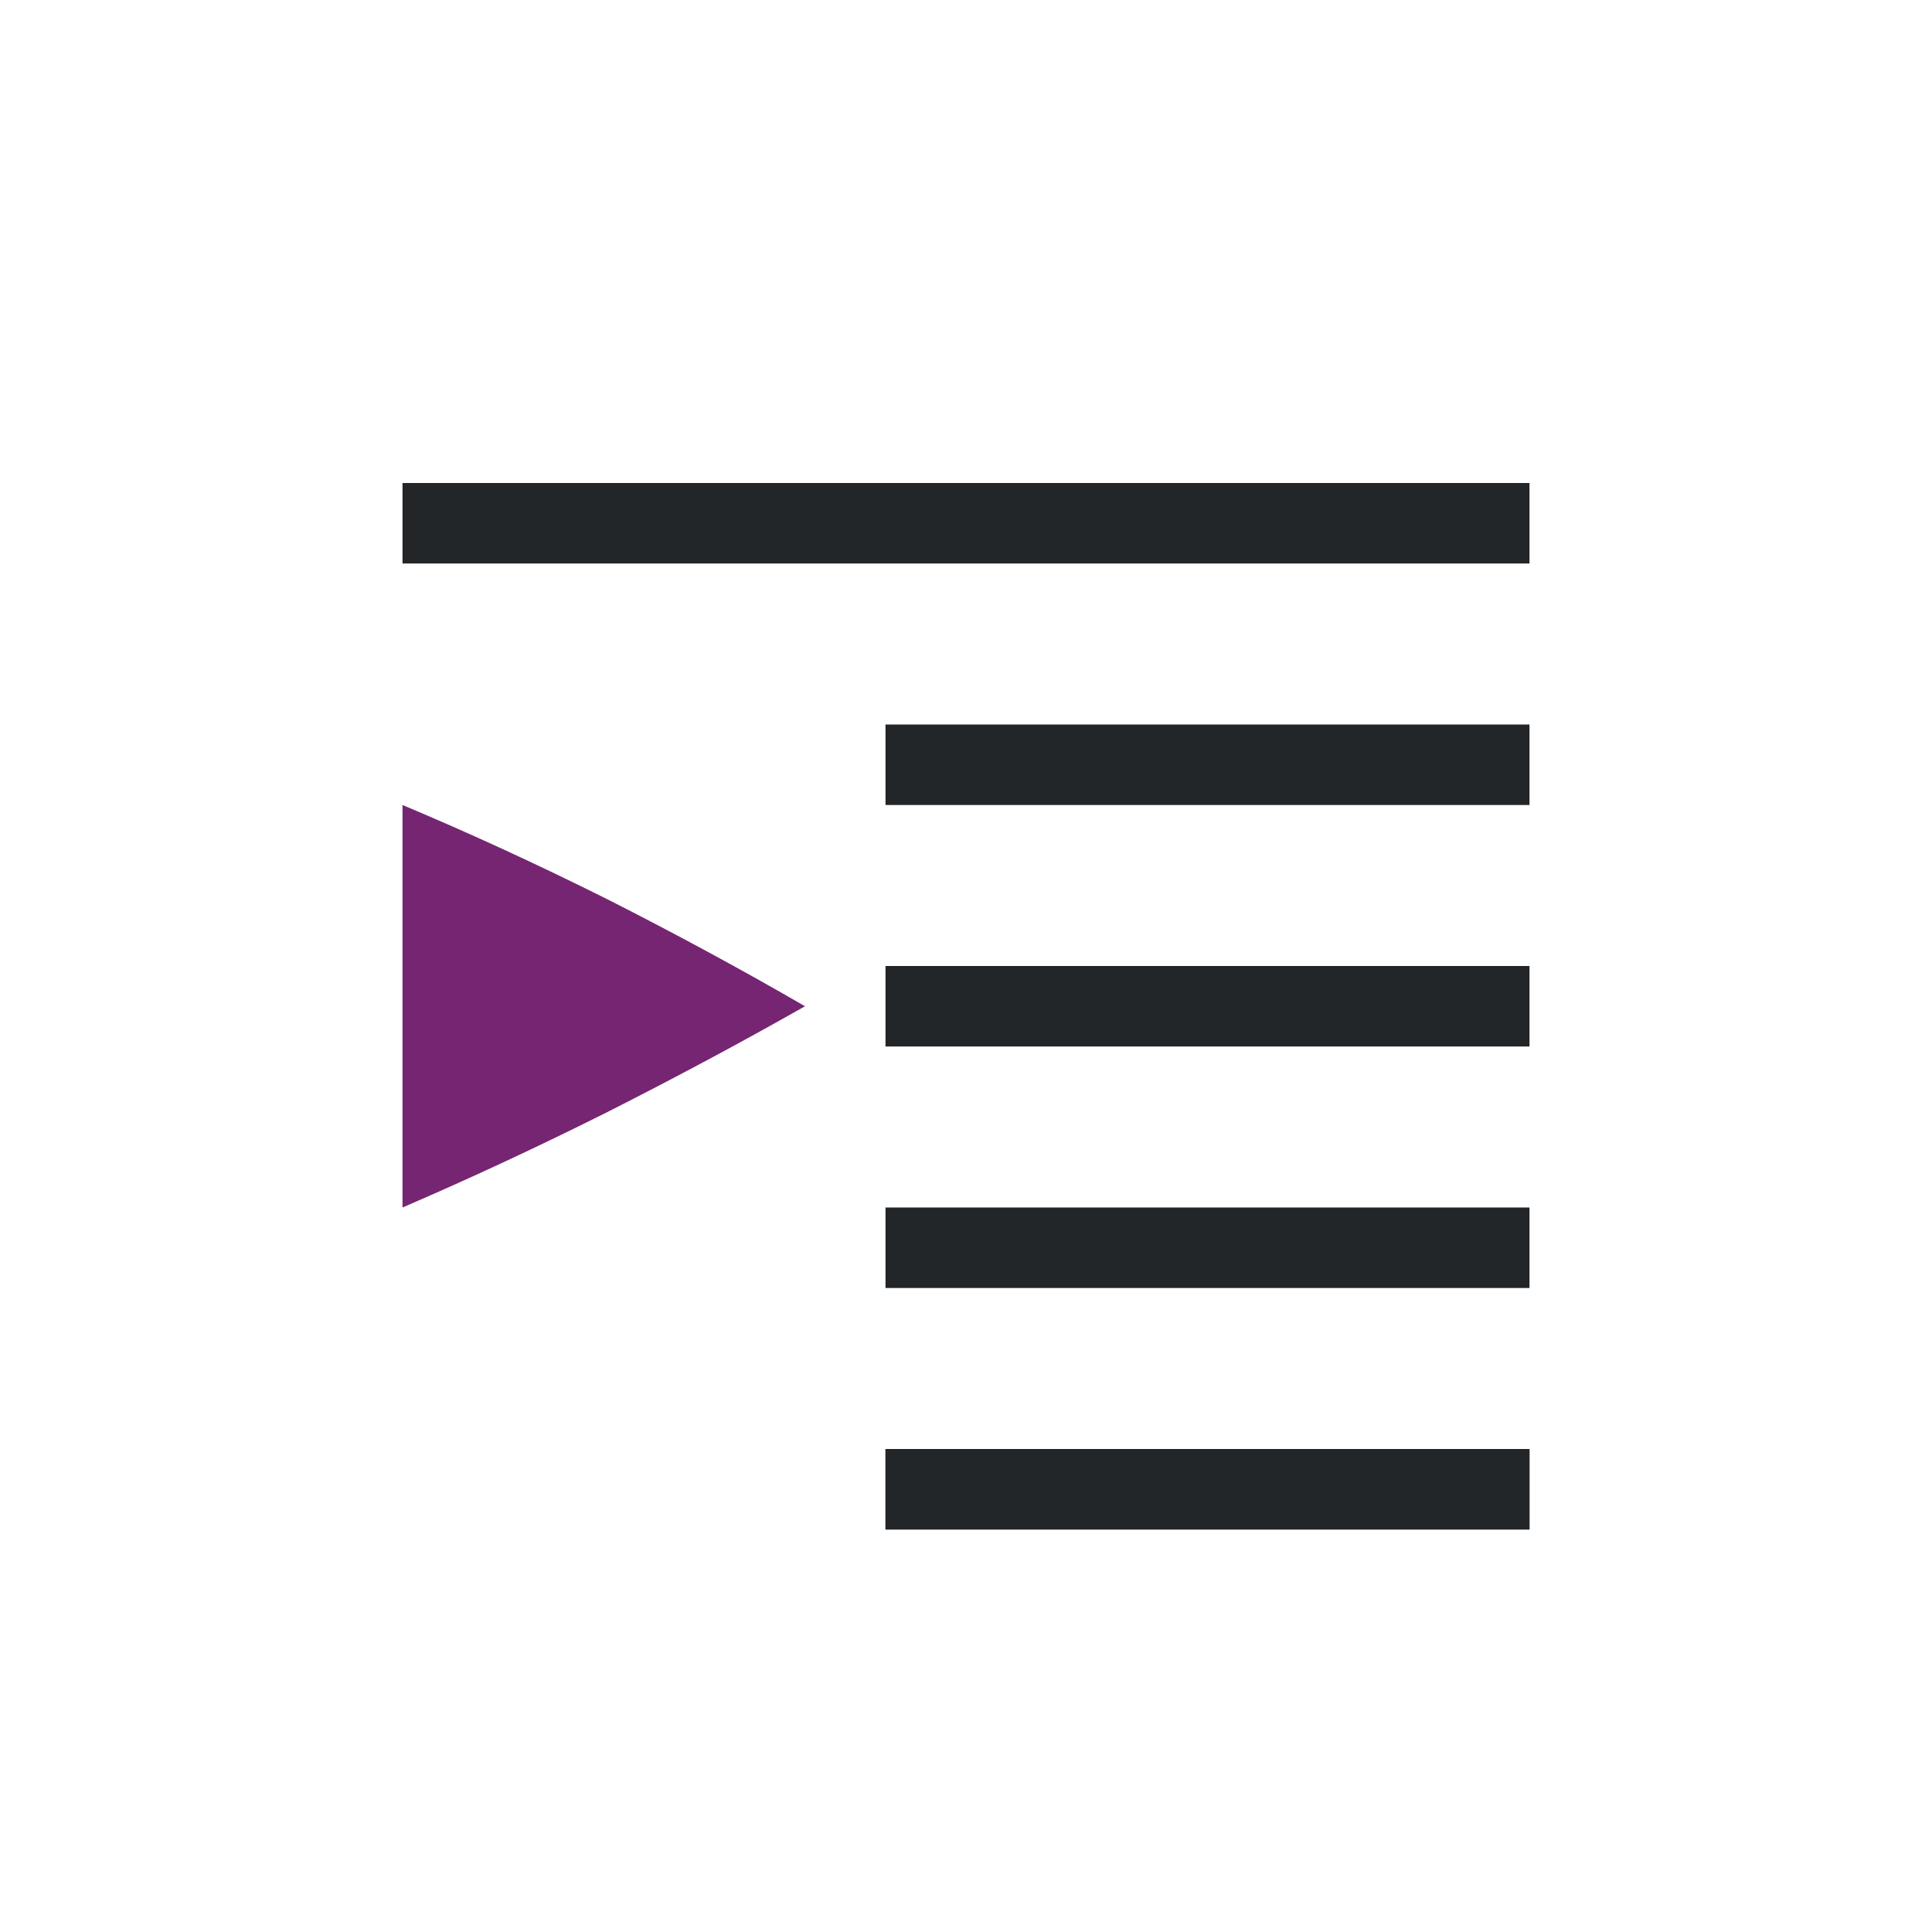 <?xml version="1.0" encoding="UTF-8" standalone="no"?>
<svg
   xmlns:dc="http://purl.org/dc/elements/1.1/"
   xmlns:cc="http://creativecommons.org/ns#"
   xmlns:rdf="http://www.w3.org/1999/02/22-rdf-syntax-ns#"
   xmlns:svg="http://www.w3.org/2000/svg"
   xmlns="http://www.w3.org/2000/svg"
   xmlns:sodipodi="http://sodipodi.sourceforge.net/DTD/sodipodi-0.dtd"
   xmlns:inkscape="http://www.inkscape.org/namespaces/inkscape"
   viewBox="0 0 24 24"
   version="1.1"
   id="svg6"
   sodipodi:docname="lc_hangingindent.svg"
   inkscape:version="0.92.4 (5da689c313, 2019-01-14)"
   inkscape:export-filename="/home/jupiter007/Libreoffice yaru theme/build/cmd/lc_hangingindent.png"
   inkscape:export-xdpi="96"
   inkscape:export-ydpi="96">
  <defs
     id="defs10" />
  <sodipodi:namedview
     pagecolor="#ffffff"
     bordercolor="#666666"
     borderopacity="1"
     objecttolerance="10"
     gridtolerance="10"
     guidetolerance="10"
     inkscape:pageopacity="0"
     inkscape:pageshadow="2"
     inkscape:window-width="1920"
     inkscape:window-height="1011"
     id="namedview8"
     showgrid="true"
     inkscape:zoom="27.812867"
     inkscape:cx="10.734438"
     inkscape:cy="10.78908"
     inkscape:window-x="0"
     inkscape:window-y="32"
     inkscape:window-maximized="1"
     inkscape:current-layer="svg6">
    <inkscape:grid
       type="xygrid"
       id="grid838" />
  </sodipodi:namedview>
  <rect
     id="rect2"
     overflow="visible"
     y="6"
     x="5"
     width="14"
     style="color:#bebebe;overflow:visible;fill:#232629;fill-opacity:1;marker:none"
     height="1" />
  <rect
     id="rect4"
     overflow="visible"
     y="9"
     x="11"
     width="8"
     style="color:#bebebe;overflow:visible;fill:#232629;fill-opacity:1;stroke-width:0.894;marker:none"
     height="1" />
  <rect
     id="rect6"
     overflow="visible"
     y="15"
     x="11"
     width="8"
     style="color:#bebebe;overflow:visible;fill:#232629;fill-opacity:1;stroke-width:0.894;marker:none"
     height="1" />
  <rect
     id="rect8"
     overflow="visible"
     y="18"
     x="11"
     width="8"
     style="color:#bebebe;overflow:visible;fill:#232629;fill-opacity:1;stroke-width:0.756;marker:none"
     height="1" />
  <rect
     id="rect10"
     overflow="visible"
     y="12"
     x="11"
     width="8"
     style="color:#bebebe;overflow:visible;fill:#232629;fill-opacity:1;stroke-width:0.756;marker:none"
     height="1" />
  <path
     id="path12"
     overflow="visible"
     style="color:#000000;overflow:visible;fill:#762572;fill-opacity:1;stroke-width:1.045;marker:none"
     d="m 5,15 v -5 c 0.83,0.348 1.675,0.737 2.535,1.166 C 8.386,11.597 9.209,12.042 10,12.5 9.209,12.949 8.386,13.389 7.534,13.82 6.675,14.25 5.829,14.643 5,15 Z"
     inkscape:connector-curvature="0" />
  <rect
     height="1"
     style="color:#bebebe;overflow:visible;fill:#232629;fill-opacity:1;stroke-width:0.756;marker:none"
     width="8"
     x="11"
     y="18"
     overflow="visible"
     id="rect840" />
</svg>
